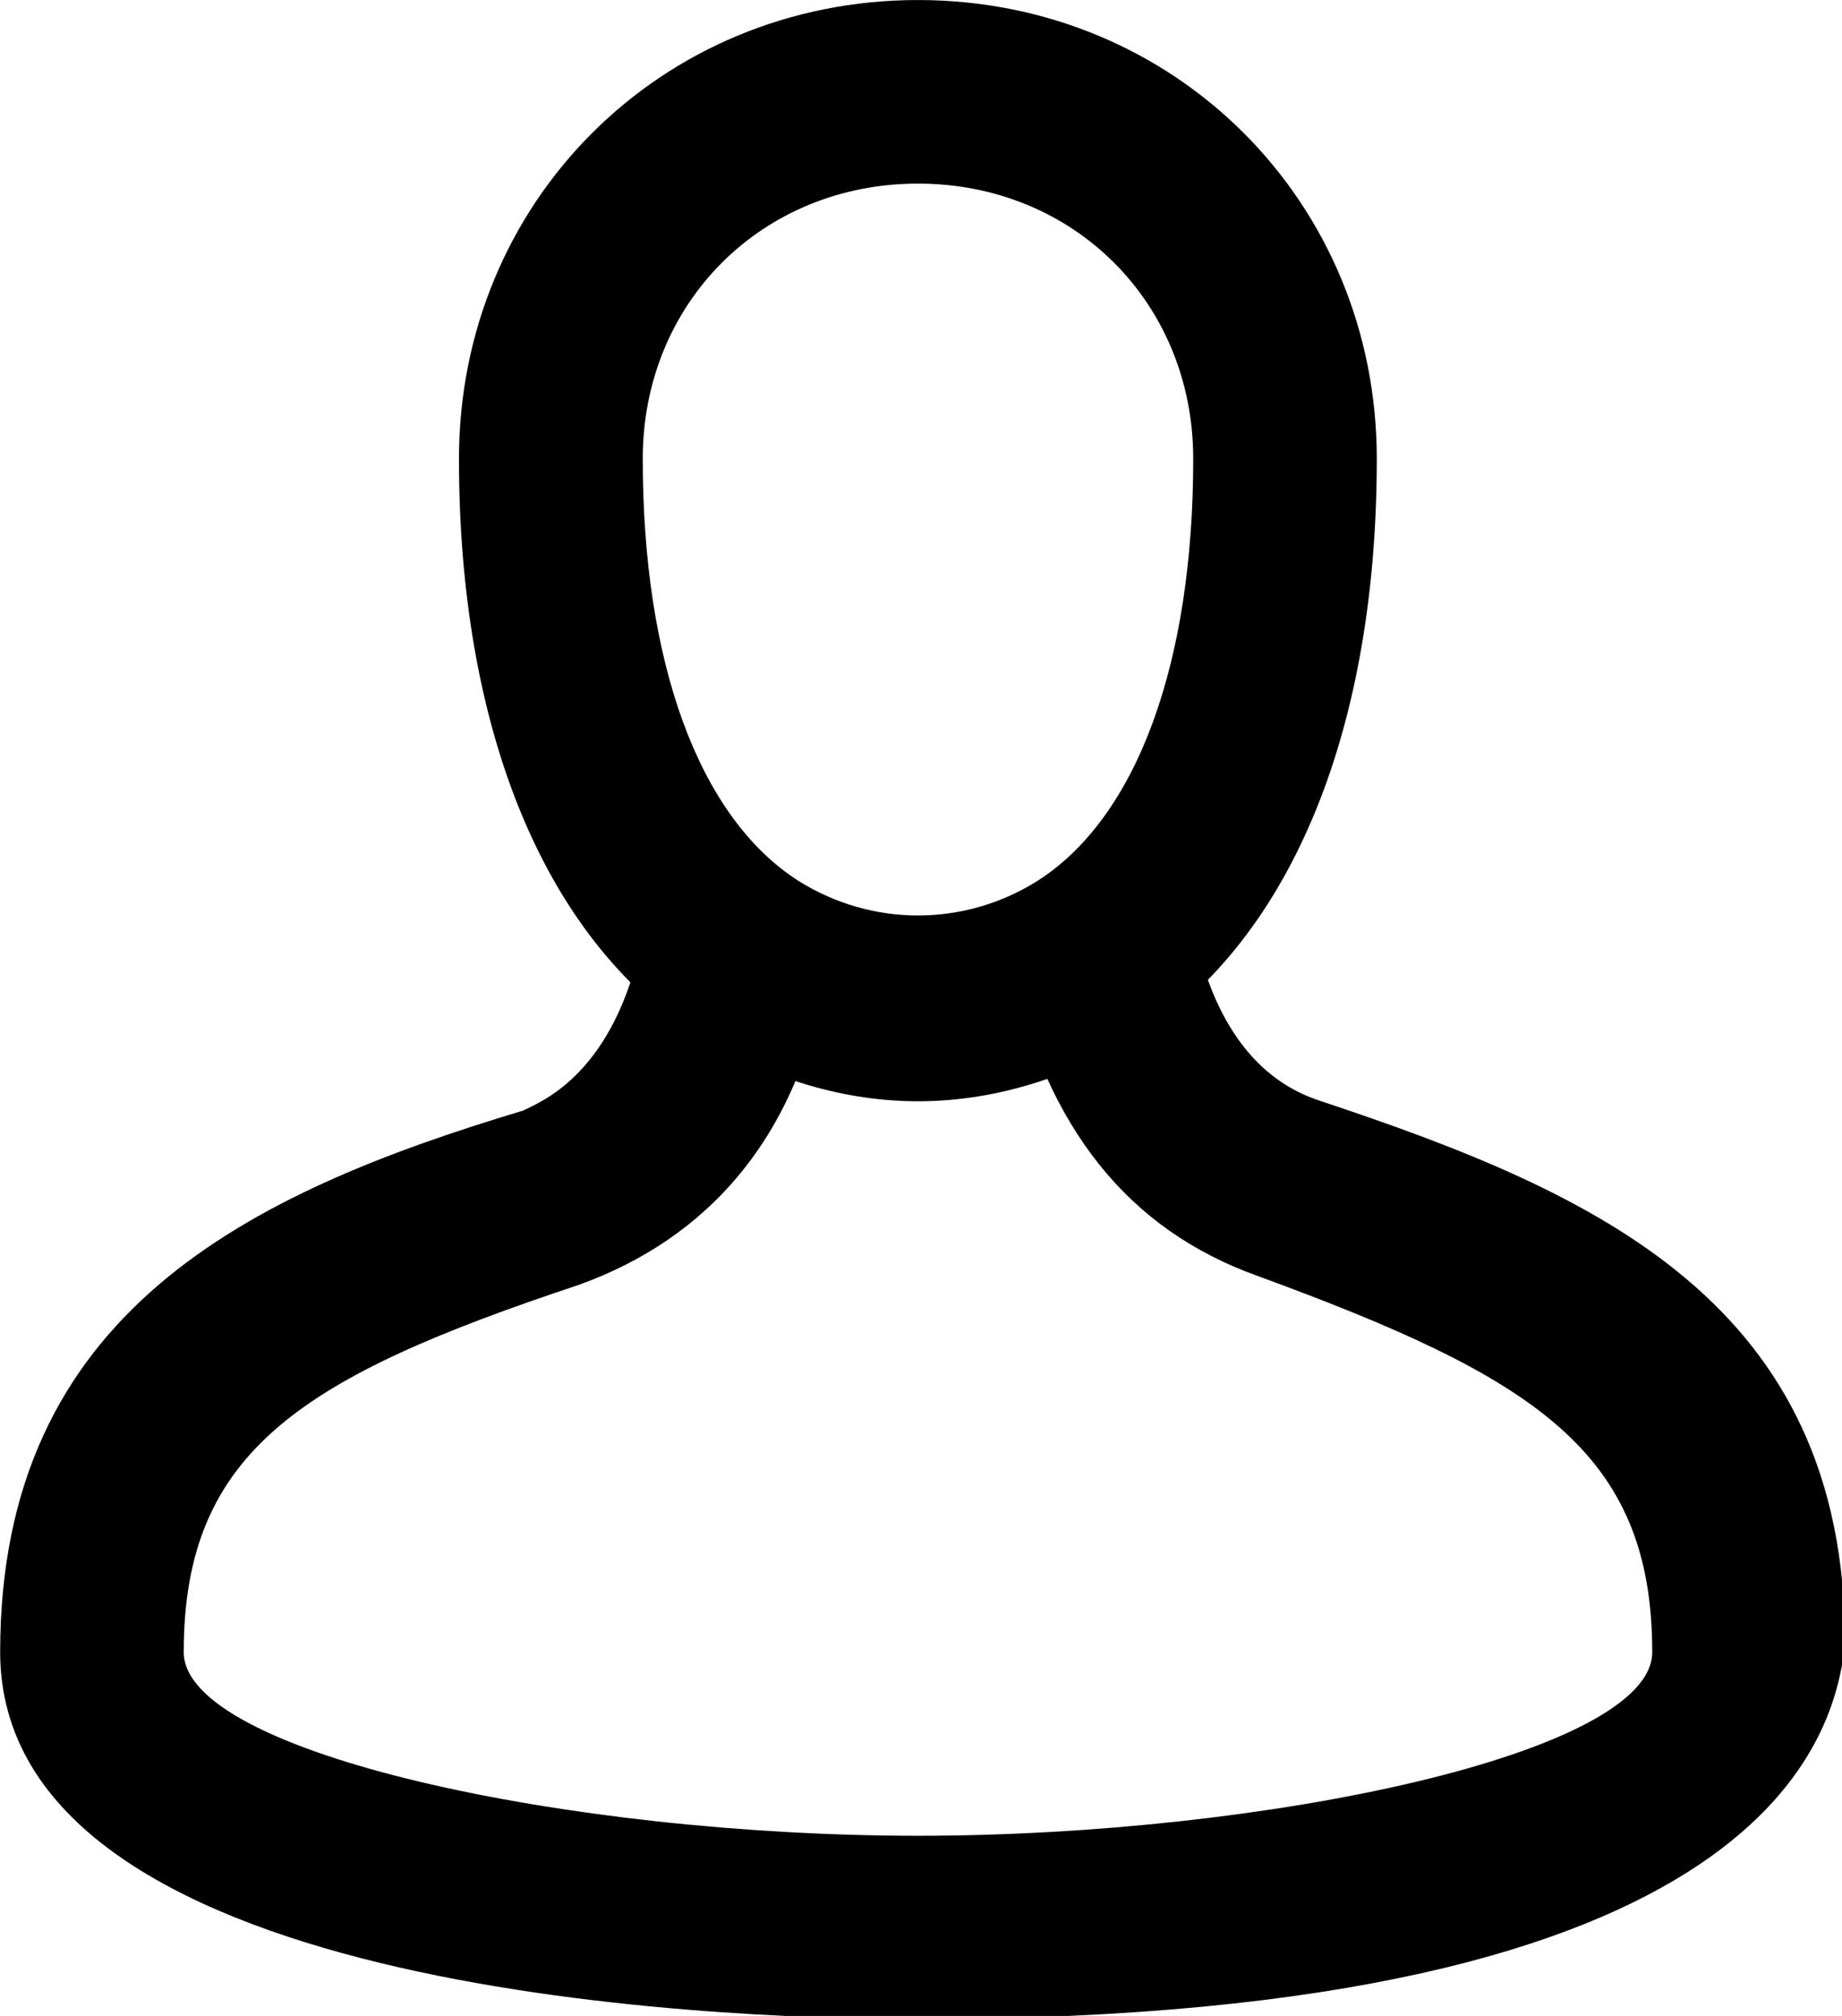 <?xml version="1.0" encoding="UTF-8" standalone="no"?>
<!-- Created with Inkscape (http://www.inkscape.org/) -->

<svg
   xmlns:dc="http://purl.org/dc/elements/1.1/"
   xmlns:cc="http://creativecommons.org/ns#"
   xmlns:rdf="http://www.w3.org/1999/02/22-rdf-syntax-ns#"
   xmlns:svg="http://www.w3.org/2000/svg"
   xmlns="http://www.w3.org/2000/svg"
   xmlns:sodipodi="http://sodipodi.sourceforge.net/DTD/sodipodi-0.dtd"
   xmlns:inkscape="http://www.inkscape.org/namespaces/inkscape"
   width="236.934mm"
   height="259.292mm"
   viewBox="0 0 236.934 259.292"
   version="1.1"
   id="svg8"
   inkscape:version="0.92.4 (5da689c313, 2019-01-14)"
   sodipodi:docname="user-icon.svg">
  <defs
     id="defs2" />
  <sodipodi:namedview
     id="base"
     pagecolor="#ffffff"
     bordercolor="#666666"
     borderopacity="1.0"
     inkscape:pageopacity="0.0"
     inkscape:pageshadow="2"
     inkscape:zoom="0.35"
     inkscape:cx="271.66308"
     inkscape:cy="326.24199"
     inkscape:document-units="mm"
     inkscape:current-layer="layer1"
     showgrid="false"
     inkscape:pagecheckerboard="true"
     inkscape:window-width="1920"
     inkscape:window-height="1017"
     inkscape:window-x="-8"
     inkscape:window-y="-8"
     inkscape:window-maximized="1"
     fit-margin-top="0"
     fit-margin-left="0"
     fit-margin-right="0"
     fit-margin-bottom="0" />
  <g
     inkscape:label="Layer 1"
     inkscape:groupmode="layer"
     id="layer1"
     transform="translate(-146.851,25.405)">
    <path
       style="fill:#000000;stroke-width:1.477"
       d=""
       id="path4682"
       inkscape:connector-curvature="0" />
    <path
       style="fill:#000000;stroke-width:1.477"
       d=""
       id="path4680"
       inkscape:connector-curvature="0" />
    <path
       style="fill:#000000;stroke-width:1.477"
       d=""
       id="path4678"
       inkscape:connector-curvature="0" />
    <path
       style="fill:#000000;stroke-width:1.477"
       d=""
       id="path4676"
       inkscape:connector-curvature="0" />
    <path
       style="fill:#000000;stroke-width:1.477"
       d=""
       id="path4674"
       inkscape:connector-curvature="0" />
    <path
       style="fill:#000000;stroke-width:1.477"
       d=""
       id="path4668"
       inkscape:connector-curvature="0" />
    <path
       style="fill:#000000;stroke-width:1.477"
       d=""
       id="path4652"
       inkscape:connector-curvature="0" />
    <path
       style="fill:#000000;stroke-width:1.477"
       d=""
       id="path4642"
       inkscape:connector-curvature="0" />
    <path
       style="fill:#000000;stroke-width:1.477"
       d=""
       id="path4611"
       inkscape:connector-curvature="0" />
    <path
       style="fill:#000000;stroke-width:1.477"
       d=""
       id="path4609"
       inkscape:connector-curvature="0" />
    <path
       style="fill:#000000;stroke-width:1.477"
       d=""
       id="path4607"
       inkscape:connector-curvature="0" />
    <path
       style="fill:#000000;stroke-width:1.477"
       d=""
       id="path4605"
       inkscape:connector-curvature="0" />
    <path
       style="fill:#000000;stroke-width:1.477"
       d=""
       id="path4603"
       inkscape:connector-curvature="0" />
    <path
       style="fill:#000000;stroke-width:1.477"
       d=""
       id="path4597"
       inkscape:connector-curvature="0" />
    <path
       style="fill:#000000;stroke-width:1.477"
       d=""
       id="path4595"
       inkscape:connector-curvature="0" />
    <path
       style="fill:#000000;stroke-width:1.477"
       d=""
       id="path4593"
       inkscape:connector-curvature="0" />
    <path
       style="fill:#000000;stroke-width:1.477"
       d=""
       id="path4591"
       inkscape:connector-curvature="0" />
    <path
       style="fill:#000000;stroke-width:1.477"
       d=""
       id="path4589"
       inkscape:connector-curvature="0" />
    <path
       style="fill:#000000;stroke-width:1.477"
       d=""
       id="path4587"
       inkscape:connector-curvature="0" />
    <path
       style="fill:#000000;stroke-width:1.477"
       d=""
       id="path4583"
       inkscape:connector-curvature="0" />
    <path
       style="fill:#000000;stroke-width:1.477"
       d=""
       id="path4581"
       inkscape:connector-curvature="0" />
    <path
       style="fill:#000000;stroke-width:1.477"
       d=""
       id="path4579"
       inkscape:connector-curvature="0" />
    <path
       style="fill:#000000;stroke-width:1.477"
       d=""
       id="path4577"
       inkscape:connector-curvature="0" />
    <path
       style="fill:#000000;stroke-width:1.477"
       d=""
       id="path4575"
       inkscape:connector-curvature="0" />
    <path
       style="fill:#000000;stroke-width:1.477"
       d=""
       id="path4573"
       inkscape:connector-curvature="0" />
    <path
       style="fill:#000000;stroke-width:1.477"
       d=""
       id="path4569"
       inkscape:connector-curvature="0" />
    <path
       style="fill:#000000;stroke-width:1.477"
       d=""
       id="path4565"
       inkscape:connector-curvature="0" />
    <path
       style="fill:#000000;stroke-width:1.477"
       d=""
       id="path4563"
       inkscape:connector-curvature="0" />
    <path
       style="fill:#000000;stroke-width:1.477"
       d=""
       id="path4561"
       inkscape:connector-curvature="0" />
    <path
       style="fill:#000000;stroke-width:1.477"
       d=""
       id="path4555"
       inkscape:connector-curvature="0" />
    <path
       style="fill:#000000;stroke-width:1.477"
       d=""
       id="path4553"
       inkscape:connector-curvature="0" />
    <path
       style="fill:#000000;stroke-width:1.477"
       d=""
       id="path4551"
       inkscape:connector-curvature="0" />
    <g
       id="g5007"
       transform="matrix(0.265,0,0,0.265,133.013,-28.051)">
      <path
         id="path5003"
         d="m 497.8,544.5 c -40.1,0 -75.7,-13.4 -106.9,-31.2 C 315.1,464.4 275,361.9 275,232.7 275,108 373,10 497.8,10 c 124.8,0 222.7,98 222.7,222.7 0,129.2 -40.1,231.6 -115.8,280.6 -31.2,17.9 -66.8,31.2 -106.9,31.2 z m 0,-445.4 c -75.7,0 -133.6,57.9 -133.6,133.6 0,98 26.7,173.7 75.7,204.9 35.6,22.3 80.2,22.3 115.8,0 49,-31.2 75.7,-106.9 75.7,-204.9 C 631.4,157 573.5,99.1 497.8,99.1 Z"
         inkscape:connector-curvature="0" />
      <path
         id="path5005"
         d="M 497.8,990 C 395.3,990 52.3,976.6 52.3,811.8 52.3,647 172.6,589.1 306.2,549 c 8.9,-4.5 44.5,-17.8 57.9,-84.6 l 89.1,17.8 c -13.4,80.2 -57.9,129.2 -120.3,151.5 -133.6,44.5 -191.5,80.2 -191.5,178.2 0,49 187.1,89.1 356.4,89.1 169.3,0 356.4,-40.1 356.4,-89.1 0,-98 -57.9,-133.6 -191.5,-182.6 C 600.3,607 560.2,558 542.4,477.8 L 631.5,460 c 13.4,66.8 49,80.2 62.4,84.6 133.6,44.5 253.9,98 253.9,262.8 C 943.2,851.9 912,990 497.8,990 Z"
         inkscape:connector-curvature="0" />
    </g>
  </g>
</svg>
